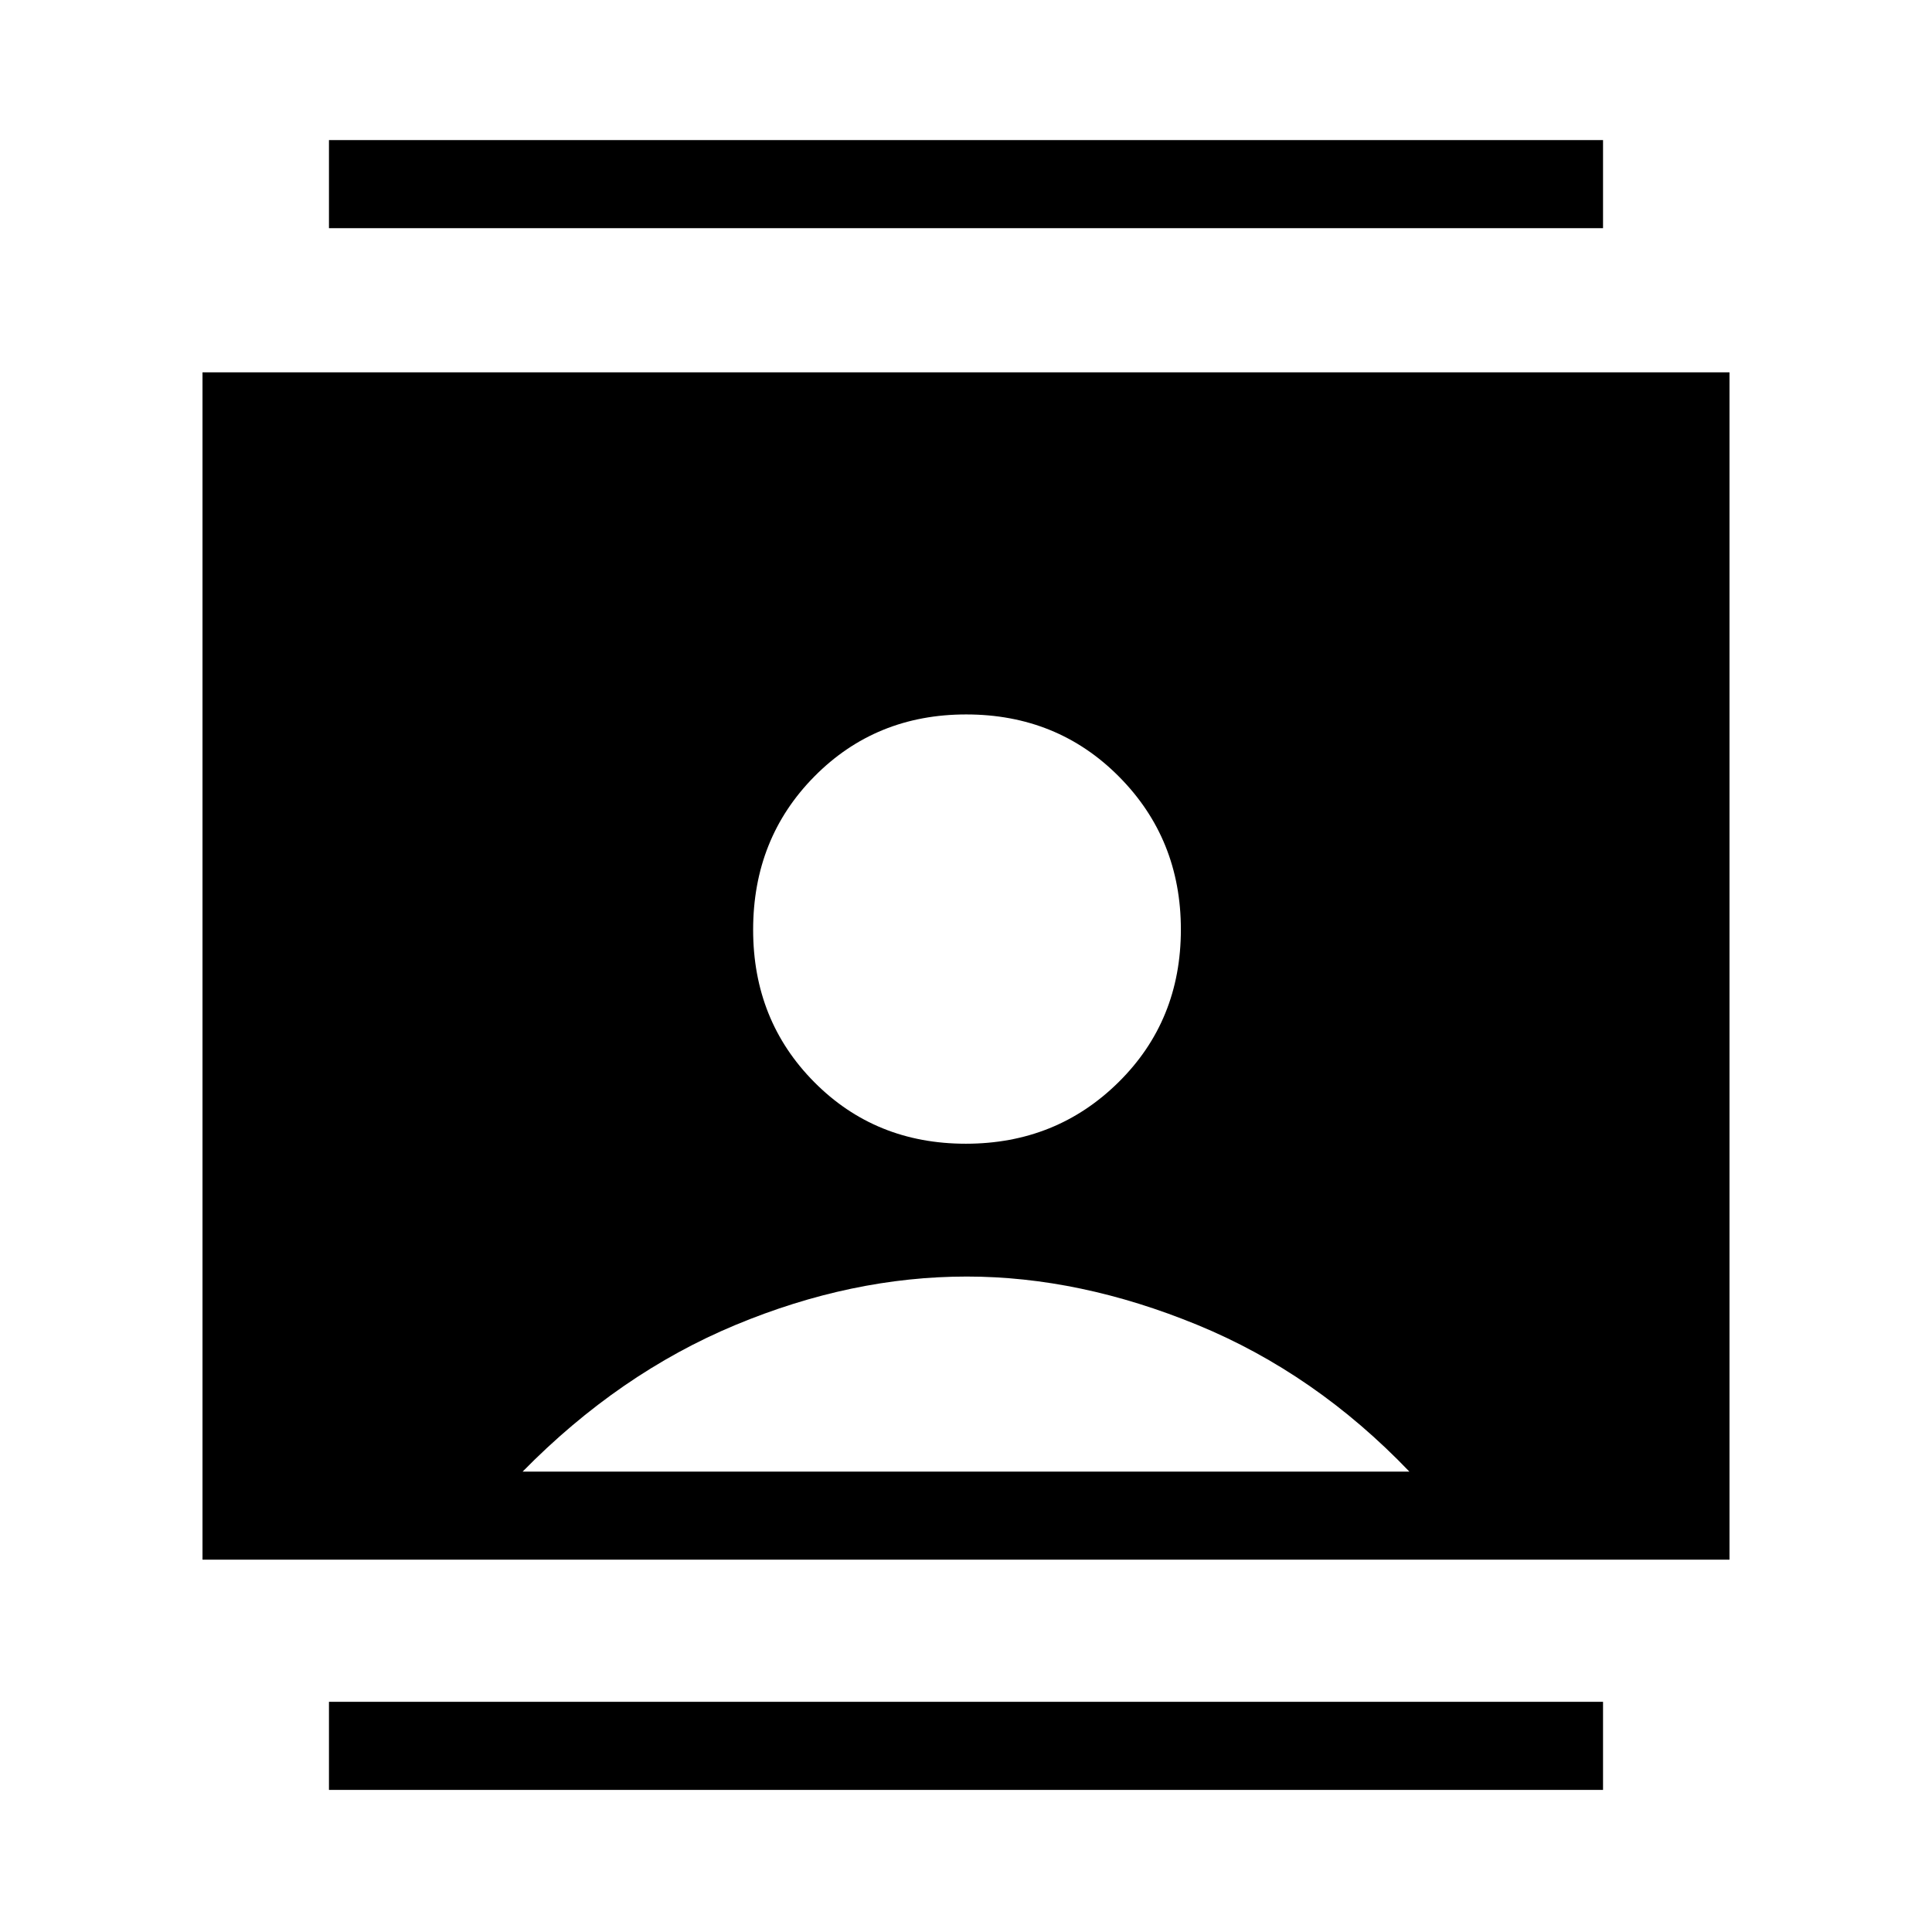 <svg xmlns="http://www.w3.org/2000/svg" height="48" viewBox="0 -960 960 960" width="48"><path d="M163.46-70.61v-43.77h633.08v43.77H163.46Zm0-776.01v-43.77h633.08v43.77H163.46Zm316.45 454.93q44.95 0 75.9-30.59 30.96-30.59 30.96-75.86 0-44.95-30.7-75.91Q525.37-605 480.09-605q-44.95 0-75.4 30.79-30.46 30.79-30.46 76.21 0 45.08 30.37 75.69 30.36 30.62 75.31 30.62ZM100.62-185v-590h758.76v590H100.62Zm159.07-43.77h440.62q-46.69-48.77-105.23-72.85-58.54-24.07-114.7-24.07-57.15 0-114.96 24.07-57.8 24.08-105.73 72.85Z"/></svg>